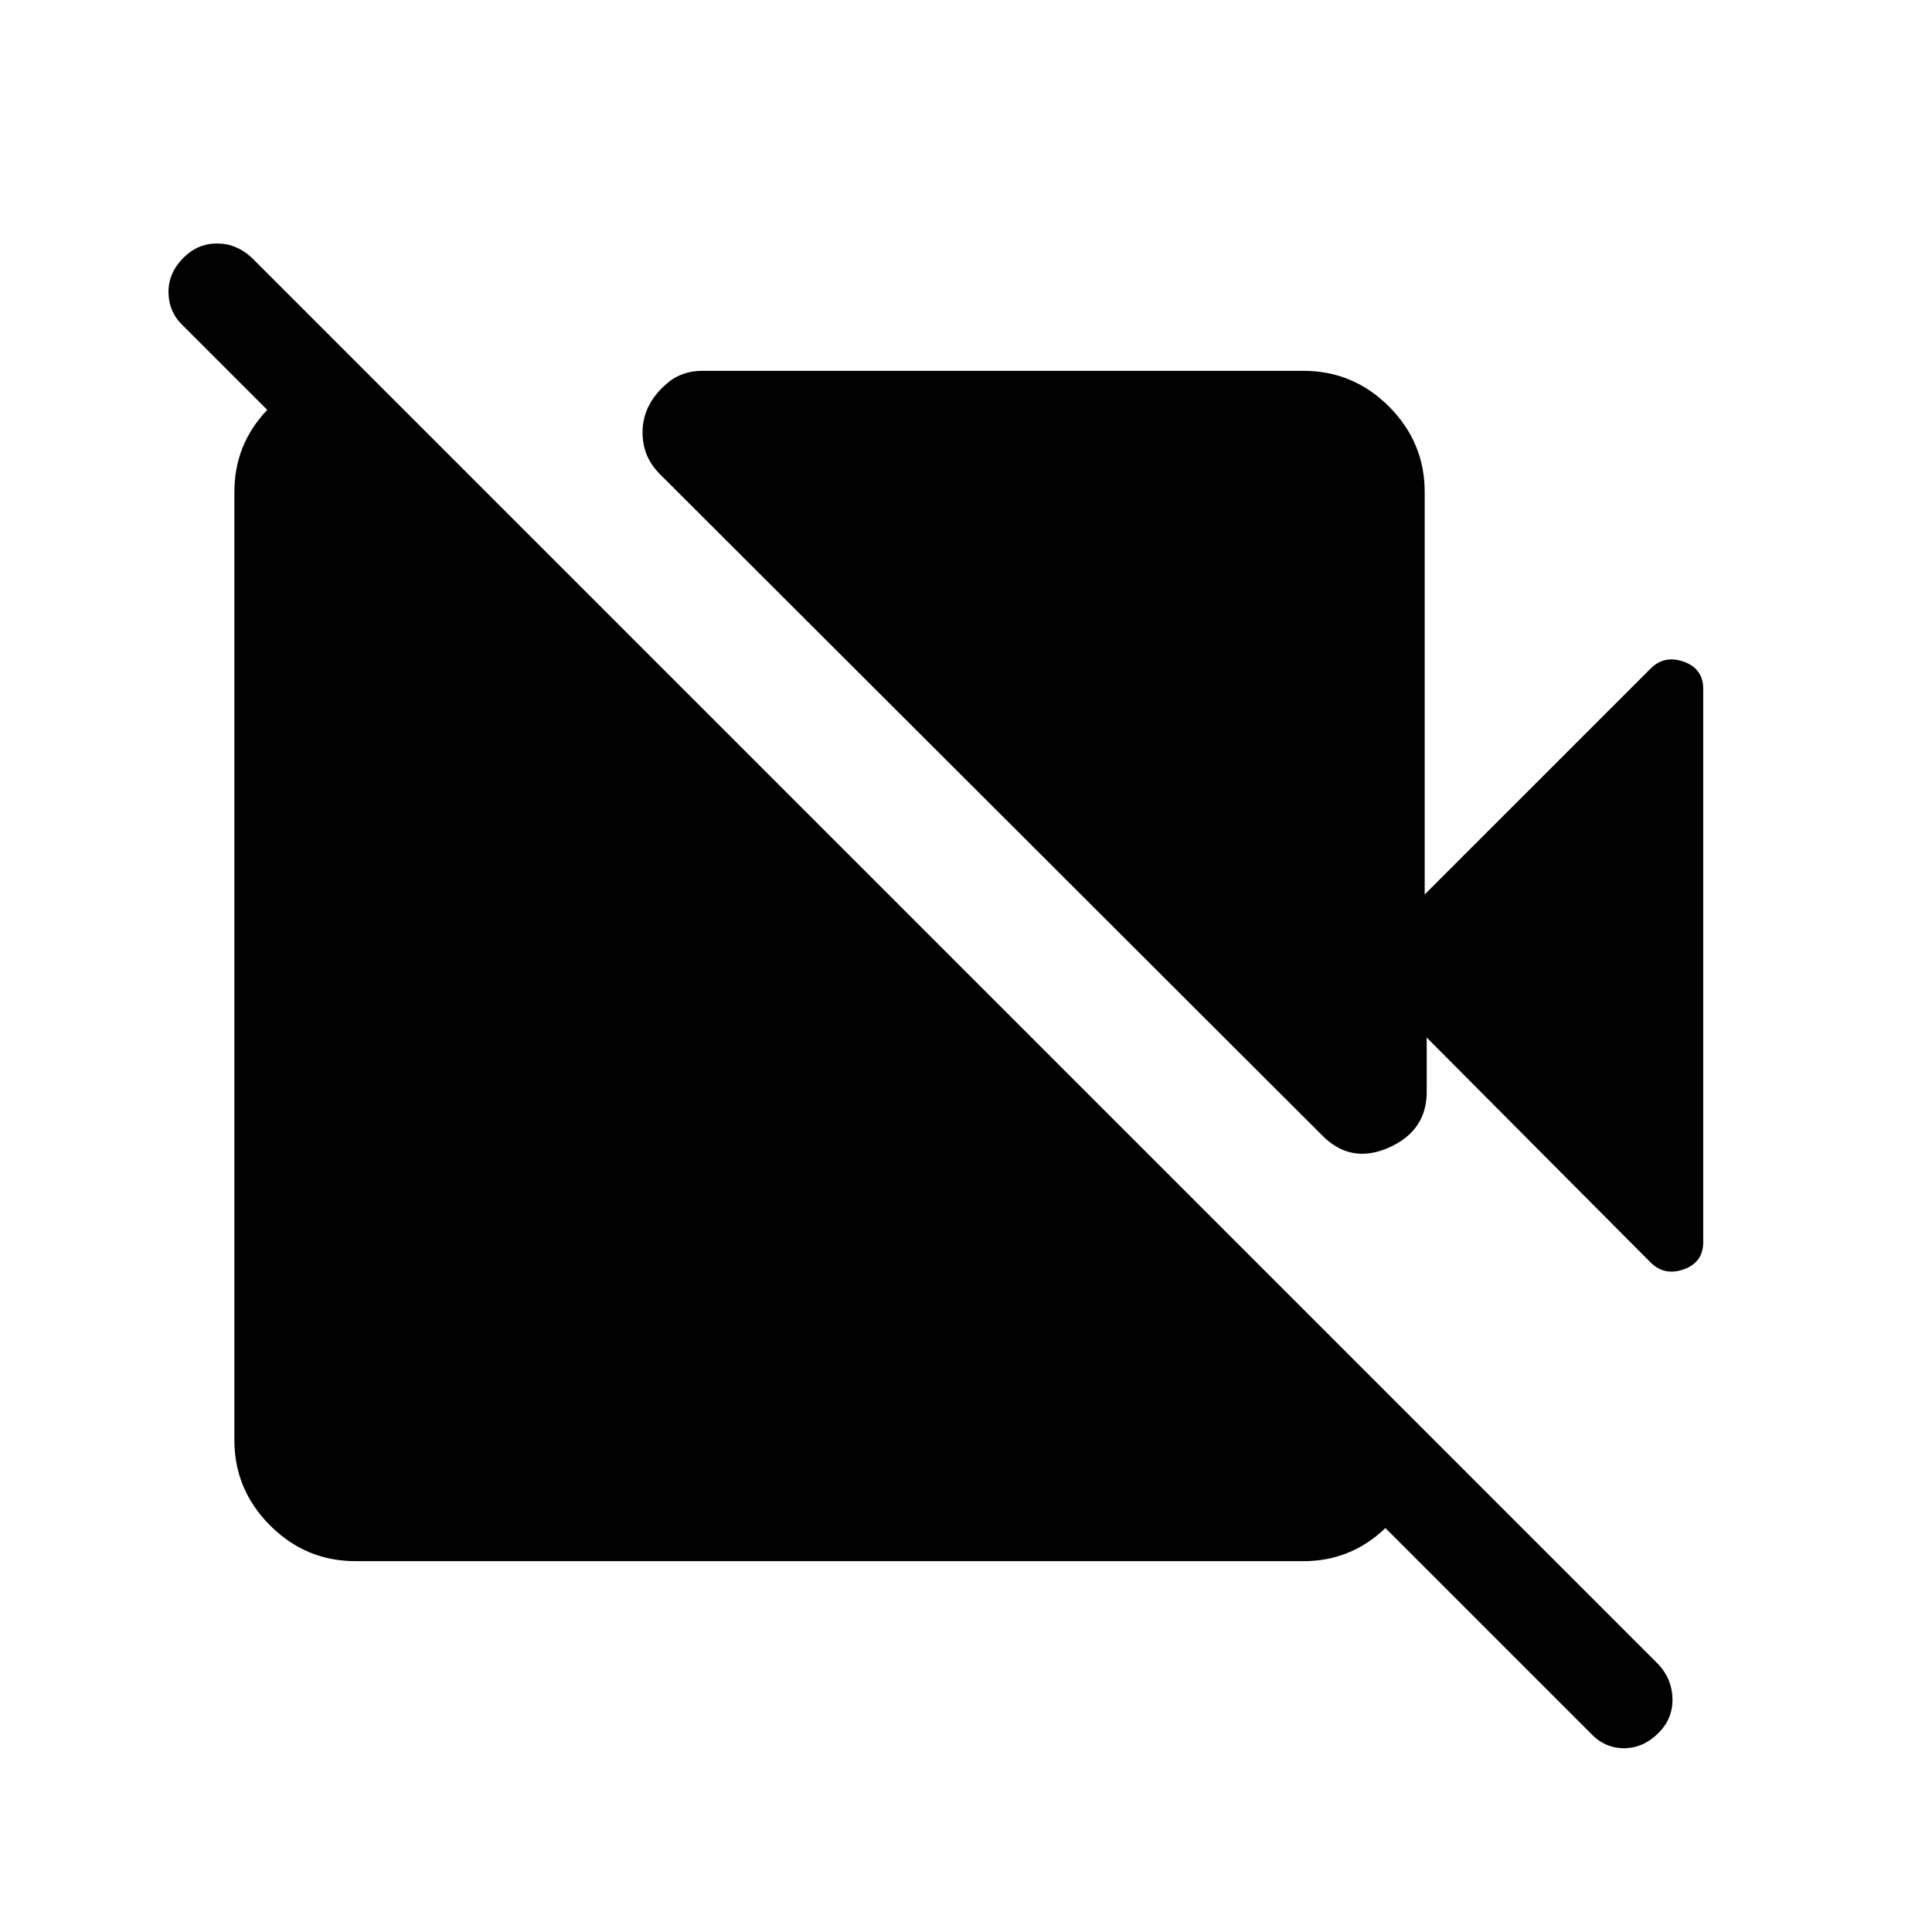 <svg xmlns="http://www.w3.org/2000/svg" height="40" viewBox="0 -960 960 960" width="40"><path d="m707.92-515.54 112.22-112.21q6.88-6.89 16.53-3.45 9.65 3.45 9.65 13.54v274.85q0 10.09-9.65 13.53-9.65 3.44-16.53-3.44L708.92-444.46v25.74q.59 20.26-18.63 28.88-19.23 8.62-33.67-6.35L327.89-724.42q-6.89-6.89-8.24-15.78-1.35-8.9 2.08-16.79 3.18-7.1 10.21-12.92 7.04-5.82 17.12-5.82h298.67q24.71 0 42.45 17.74 17.74 17.75 17.74 42.45v200Zm82.26 416.6L91.16-797.96q-7.23-6.71-7.43-16.53-.19-9.82 7.43-17.43 7.09-7.09 16.71-7.09 9.63 0 17.25 7.09L824.14-132.9q6.7 7.23 6.9 17.05.19 9.82-6.9 16.91-7.62 7.62-17.24 7.62-9.63 0-16.72-7.62ZM181.55-774.96l525.6 525.6v10.28q-1.92 22.4-18.99 38.6-17.07 16.21-40.43 16.21H176.66q-24.71 0-42.45-17.74-17.75-17.75-17.75-42.45v-471.08q0-23.36 15.98-40.43t38.83-18.99h10.28Z"/></svg>